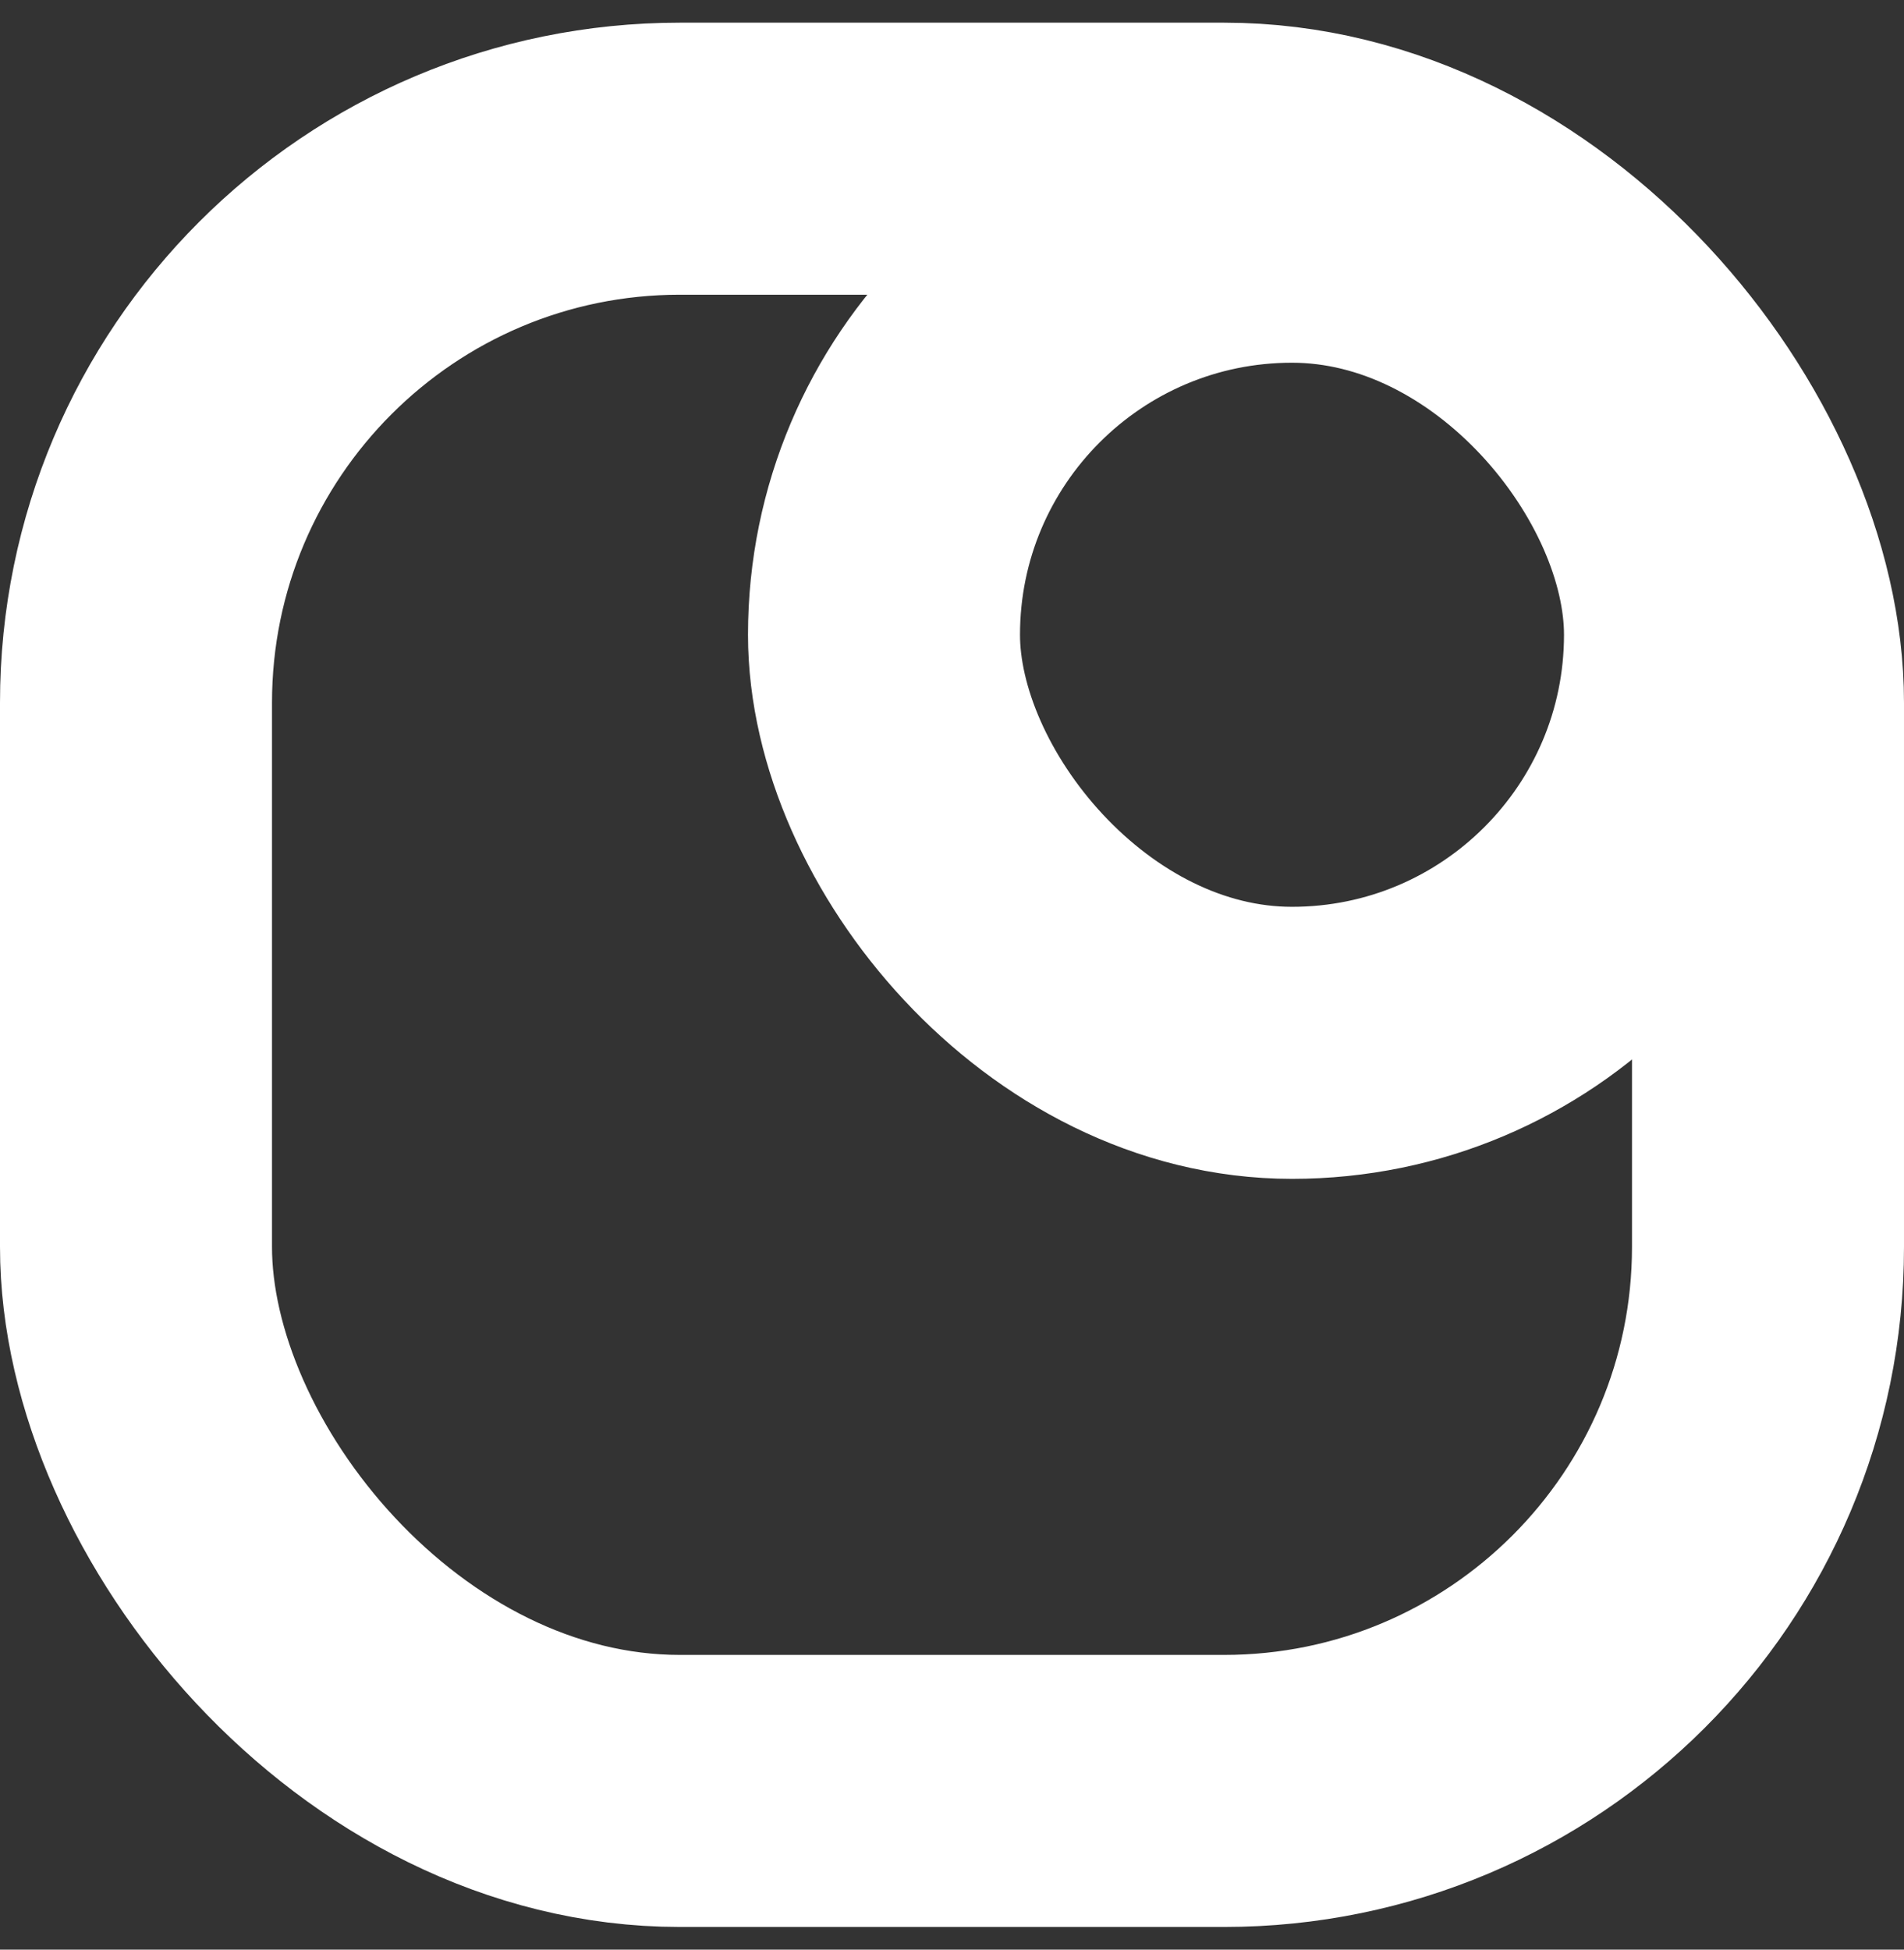 <svg width="42" height="43" viewBox="0 0 42 43" fill="none" xmlns="http://www.w3.org/2000/svg">
<rect x="0" y="0" width="42" height="43" fill="#333333" stroke="none"/>
<rect x="3" y="3.5" width="36" height="36" rx="12" stroke="white" stroke-width="6"/>
<rect x="19.5" y="5" width="18" height="18" rx="9" stroke="white" stroke-width="6"/>
</svg>
